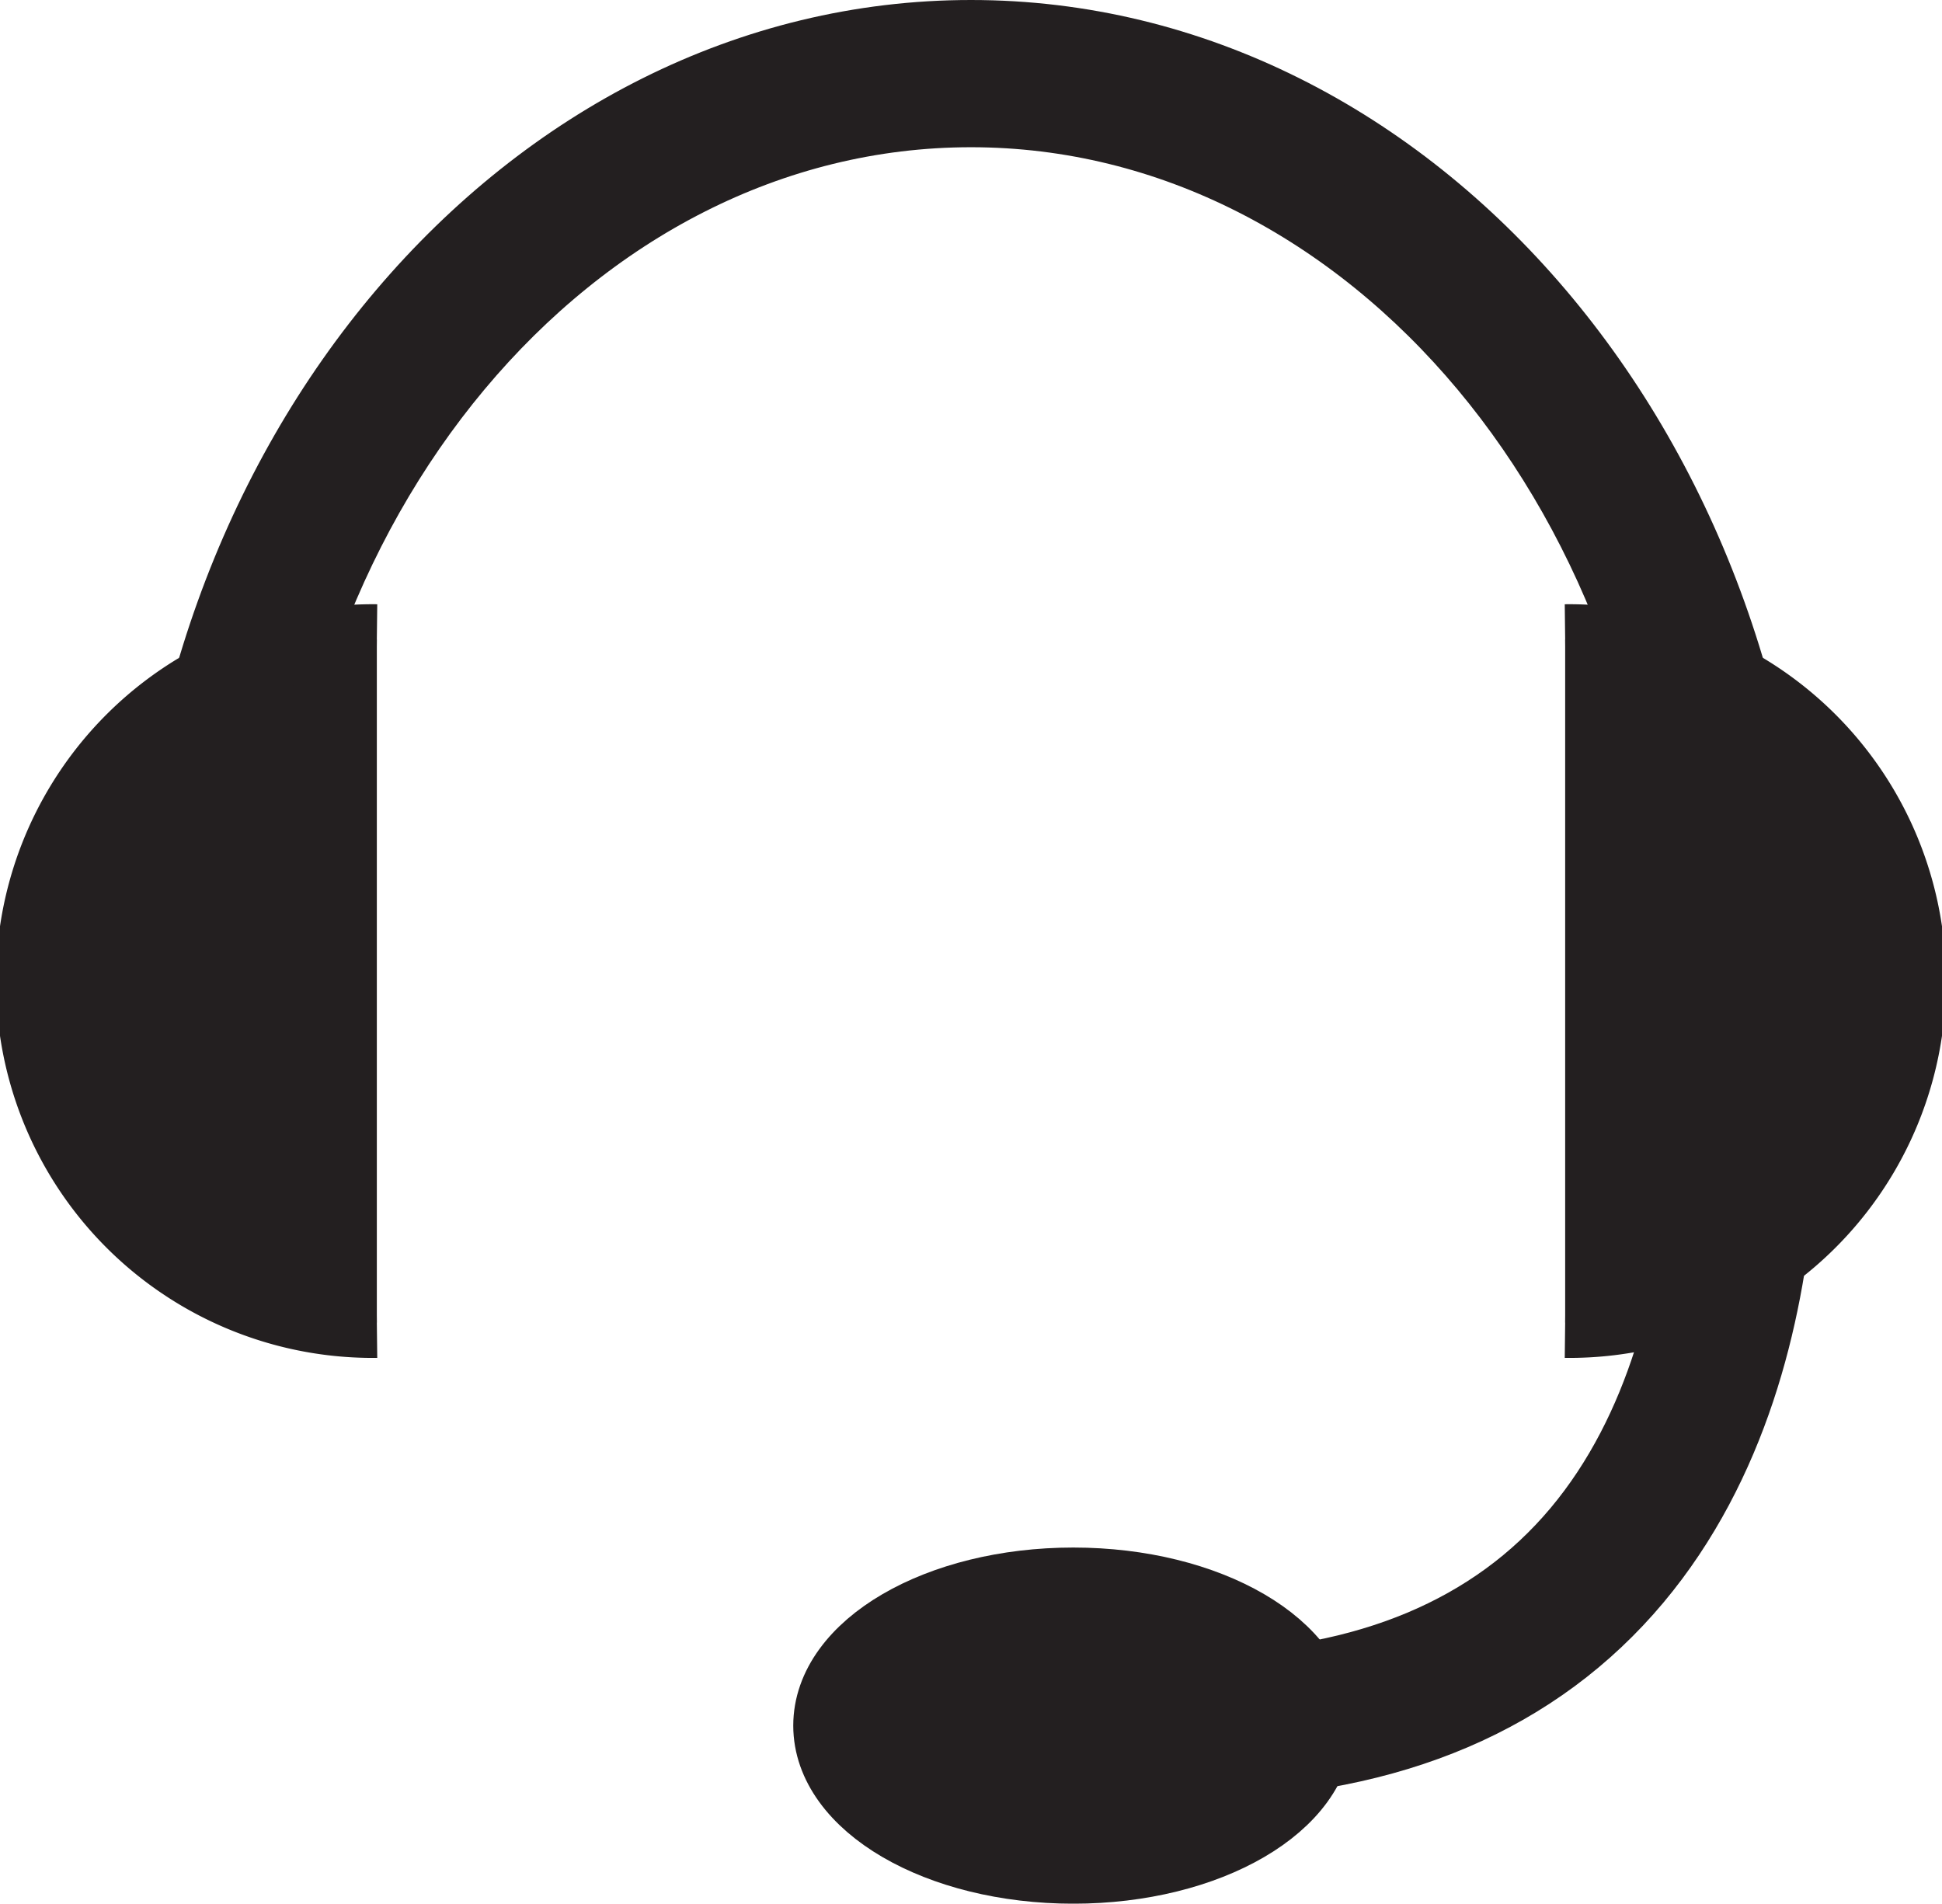 <svg id="Layer_3" data-name="Layer 3" xmlns="http://www.w3.org/2000/svg" viewBox="0 0 413 404.83"><defs><style>.cls-1{fill:#231f20;stroke:#231f20;stroke-miterlimit:10;stroke-width:15px;}</style></defs><path class="cls-1" d="M420.84,256.22H404.53c0-101.91-69.32-184.83-154.53-184.83S95.47,154.31,95.47,256.22H79.16C79.16,145.31,155.8,55.08,250,55.08S420.84,145.31,420.84,256.22Z" transform="translate(-43.5 -47.58)"/><path class="cls-1" d="M376.36,183.58a72.64,72.64,0,1,1,0,145.27" transform="translate(-43.5 -47.58)"/><path class="cls-1" d="M123.64,183.58a72.64,72.64,0,1,0,0,145.27" transform="translate(-43.5 -47.58)"/><path class="cls-1" d="M299.89,422.71l-.35-16.31c34.8-.74,61.51-11.92,79.42-33.25,36.33-43.29,25.77-115,25.66-115.69l16.12-2.5c.5,3.23,11.85,79.58-29.23,128.61C370.45,408.7,339.62,421.87,299.89,422.71Z" transform="translate(-43.5 -47.58)"/><ellipse class="cls-1" cx="228.26" cy="366.97" rx="52.06" ry="30.37"/></svg>
